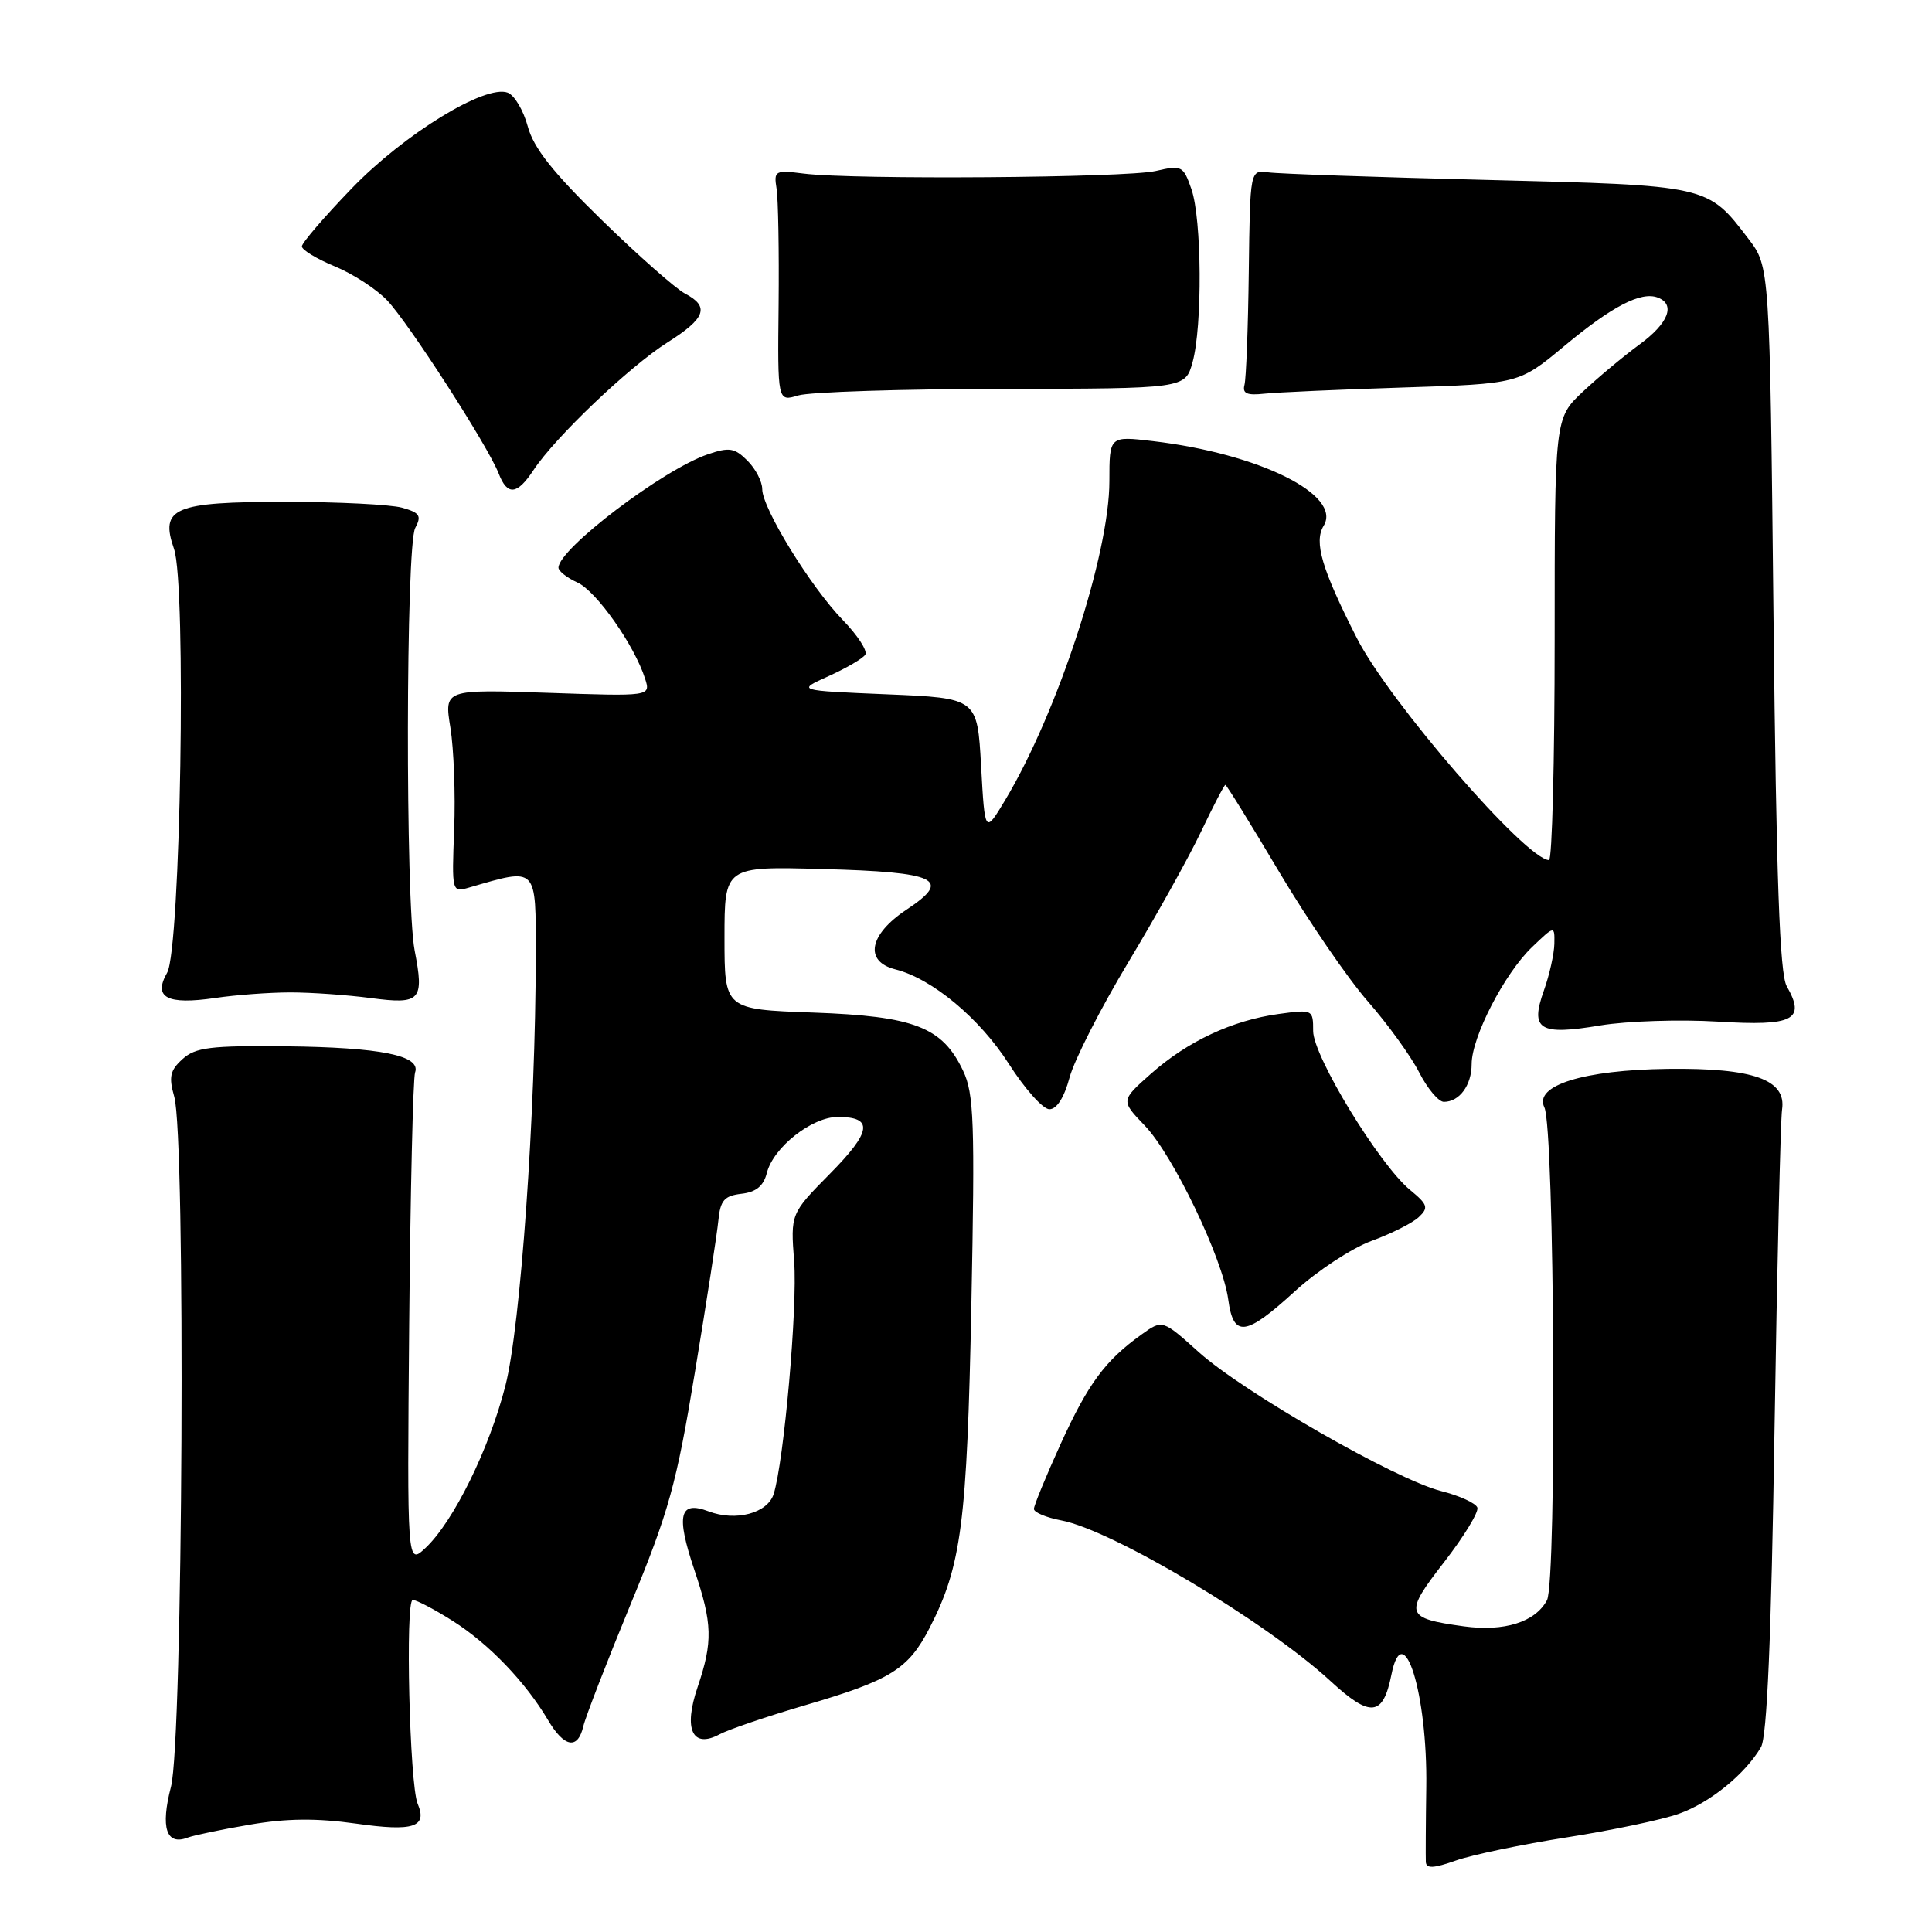 <?xml version="1.0" encoding="UTF-8" standalone="no"?>
<!DOCTYPE svg PUBLIC "-//W3C//DTD SVG 1.1//EN" "http://www.w3.org/Graphics/SVG/1.1/DTD/svg11.dtd" >
<svg xmlns="http://www.w3.org/2000/svg" xmlns:xlink="http://www.w3.org/1999/xlink" version="1.1" viewBox="0 0 256 256">
 <g >
 <path fill="currentColor"
d=" M 207.62 243.46 C 213.56 242.53 220.23 241.13 222.44 240.34 C 226.56 238.89 231.25 235.08 233.34 231.50 C 234.14 230.12 234.70 217.05 235.13 189.50 C 235.48 167.50 235.93 148.39 236.13 147.03 C 236.73 143.06 232.35 141.49 221.00 141.63 C 209.81 141.77 203.21 143.83 204.64 146.74 C 205.99 149.49 206.30 209.57 204.98 212.04 C 203.43 214.94 199.31 216.23 193.97 215.50 C 186.16 214.42 186.00 213.88 191.35 206.99 C 193.97 203.61 195.95 200.36 195.76 199.77 C 195.56 199.18 193.40 198.19 190.95 197.57 C 184.91 196.03 164.79 184.50 158.85 179.17 C 154.03 174.84 154.03 174.84 151.27 176.82 C 146.44 180.28 144.20 183.31 140.55 191.31 C 138.60 195.60 137.00 199.49 137.00 199.94 C 137.00 200.40 138.63 201.08 140.62 201.46 C 147.37 202.72 167.77 214.90 176.30 222.75 C 181.59 227.63 183.26 227.46 184.37 221.91 C 185.94 214.05 189.17 224.47 188.99 236.82 C 188.92 241.60 188.90 246.04 188.93 246.71 C 188.98 247.62 189.95 247.58 192.91 246.53 C 195.06 245.77 201.68 244.39 207.62 243.46 Z  M 33.10 241.78 C 37.98 240.94 41.92 240.90 47.19 241.64 C 54.80 242.72 56.66 242.11 55.34 239.00 C 54.27 236.49 53.68 212.00 54.69 212.00 C 55.19 212.00 57.61 213.27 60.05 214.82 C 64.80 217.84 69.63 222.88 72.61 227.91 C 74.76 231.56 76.56 231.88 77.29 228.75 C 77.58 227.51 80.40 220.23 83.56 212.57 C 88.63 200.28 89.64 196.66 92.09 181.77 C 93.63 172.49 95.02 163.46 95.19 161.70 C 95.45 159.05 95.97 158.45 98.25 158.18 C 100.19 157.96 101.17 157.15 101.61 155.43 C 102.46 152.04 107.57 148.00 111.02 148.00 C 115.77 148.00 115.51 149.92 109.99 155.51 C 104.75 160.82 104.75 160.82 105.23 167.16 C 105.69 173.18 103.88 193.66 102.51 197.98 C 101.70 200.51 97.50 201.63 93.89 200.26 C 90.02 198.80 89.55 200.73 92.01 208.03 C 94.41 215.15 94.47 217.53 92.44 223.54 C 90.53 229.15 91.74 231.75 95.36 229.80 C 96.53 229.17 101.67 227.42 106.76 225.93 C 118.04 222.62 120.35 221.18 123.16 215.74 C 127.40 207.51 128.14 201.80 128.71 172.92 C 129.19 148.66 129.06 144.92 127.61 141.87 C 124.86 136.08 121.17 134.65 107.75 134.17 C 96.00 133.75 96.00 133.75 96.00 124.28 C 96.00 114.80 96.00 114.80 108.95 115.15 C 124.28 115.56 126.22 116.50 120.11 120.54 C 115.14 123.84 114.48 127.40 118.65 128.45 C 123.51 129.67 129.84 134.95 133.69 140.99 C 135.79 144.27 138.19 146.97 139.04 146.98 C 140.02 146.99 141.01 145.44 141.73 142.75 C 142.37 140.41 145.87 133.55 149.51 127.50 C 153.15 121.45 157.48 113.69 159.12 110.25 C 160.76 106.81 162.22 104.00 162.37 104.00 C 162.52 104.00 165.74 109.21 169.53 115.59 C 173.32 121.96 178.59 129.65 181.23 132.67 C 183.88 135.69 186.94 139.93 188.04 142.08 C 189.14 144.24 190.62 146.00 191.32 146.00 C 193.38 146.00 195.00 143.80 195.00 141.00 C 195.00 137.42 199.35 129.00 202.99 125.51 C 206.00 122.63 206.00 122.63 205.96 125.06 C 205.93 126.40 205.31 129.18 204.58 131.23 C 202.71 136.46 203.95 137.23 212.07 135.87 C 215.61 135.29 222.62 135.06 227.66 135.37 C 237.67 135.99 239.30 135.14 236.75 130.68 C 235.82 129.06 235.37 116.50 235.00 81.92 C 234.50 35.34 234.50 35.34 231.68 31.65 C 226.24 24.52 226.47 24.57 197.05 23.84 C 182.45 23.48 169.41 23.03 168.07 22.84 C 165.64 22.50 165.64 22.50 165.47 36.00 C 165.38 43.42 165.12 50.17 164.90 51.00 C 164.60 52.14 165.23 52.42 167.50 52.17 C 169.15 51.99 177.42 51.62 185.88 51.35 C 201.26 50.86 201.26 50.86 207.28 45.85 C 213.62 40.57 217.46 38.58 219.67 39.43 C 222.05 40.34 221.08 42.84 217.25 45.64 C 215.19 47.15 211.81 49.96 209.75 51.89 C 206.00 55.41 206.00 55.41 206.00 84.70 C 206.00 100.82 205.66 113.99 205.25 113.97 C 202.16 113.86 184.06 92.95 179.79 84.55 C 175.13 75.38 174.08 71.82 175.39 69.67 C 177.88 65.58 166.85 60.11 152.75 58.45 C 147.00 57.77 147.00 57.77 147.00 63.75 C 147.00 73.43 140.15 94.40 133.20 106.00 C 130.50 110.50 130.50 110.50 130.00 101.50 C 129.50 92.50 129.50 92.50 117.52 92.00 C 105.54 91.50 105.54 91.50 109.82 89.58 C 112.17 88.52 114.35 87.24 114.66 86.74 C 114.97 86.23 113.63 84.17 111.68 82.16 C 107.42 77.78 101.00 67.34 101.00 64.81 C 101.00 63.81 100.12 62.12 99.04 61.04 C 97.34 59.34 96.63 59.23 93.79 60.20 C 87.85 62.22 74.00 72.74 74.00 75.22 C 74.00 75.67 75.13 76.56 76.52 77.19 C 79.03 78.33 84.08 85.52 85.48 89.94 C 86.22 92.27 86.22 92.27 72.54 91.80 C 58.86 91.34 58.86 91.34 59.68 96.42 C 60.13 99.21 60.36 105.27 60.18 109.88 C 59.86 118.24 59.87 118.27 62.18 117.60 C 71.26 114.96 71.00 114.70 70.99 126.62 C 70.98 147.40 68.98 175.76 66.97 183.61 C 64.83 192.00 60.08 201.64 56.38 205.11 C 53.94 207.40 53.94 207.40 54.22 175.45 C 54.38 157.88 54.73 142.88 55.00 142.11 C 55.81 139.86 50.46 138.78 37.84 138.64 C 27.88 138.54 25.90 138.78 24.19 140.33 C 22.53 141.83 22.34 142.69 23.09 145.32 C 24.62 150.65 24.24 230.64 22.66 236.74 C 21.24 242.19 22.03 244.59 24.88 243.49 C 25.68 243.19 29.37 242.41 33.10 241.78 Z  M 171.59 171.09 C 174.55 168.39 179.11 165.39 181.73 164.43 C 184.35 163.47 187.18 162.05 188.00 161.27 C 189.32 160.03 189.19 159.61 186.85 157.68 C 182.77 154.33 174.00 139.95 174.00 136.61 C 174.00 133.76 173.95 133.74 169.41 134.36 C 163.29 135.20 157.37 137.97 152.50 142.28 C 148.50 145.83 148.50 145.83 151.70 149.16 C 155.46 153.09 162.02 166.76 162.75 172.20 C 163.44 177.28 165.04 177.08 171.59 171.09 Z  M 38.50 131.50 C 41.25 131.50 46.04 131.84 49.14 132.25 C 55.74 133.12 56.23 132.59 54.94 125.93 C 53.71 119.53 53.77 72.29 55.02 69.96 C 55.89 68.34 55.62 67.93 53.27 67.27 C 51.75 66.85 44.78 66.50 37.79 66.50 C 23.02 66.50 21.16 67.29 23.06 72.74 C 24.71 77.48 23.93 125.75 22.15 128.88 C 20.26 132.19 22.12 133.17 28.50 132.24 C 31.25 131.83 35.75 131.50 38.50 131.50 Z  M 70.70 62.28 C 73.55 57.95 83.42 48.55 88.42 45.39 C 93.52 42.17 94.07 40.63 90.75 38.89 C 89.51 38.23 84.56 33.86 79.74 29.16 C 73.26 22.84 70.70 19.61 69.93 16.75 C 69.36 14.63 68.17 12.62 67.28 12.28 C 64.33 11.15 53.58 17.74 46.62 24.95 C 42.98 28.72 40.00 32.19 40.00 32.65 C 40.01 33.12 41.96 34.30 44.35 35.29 C 46.74 36.27 49.86 38.29 51.29 39.79 C 54.13 42.76 64.69 59.15 66.08 62.75 C 67.23 65.72 68.52 65.59 70.70 62.28 Z  M 132.77 51.53 C 157.05 51.50 157.05 51.50 158.02 48.00 C 159.34 43.22 159.25 29.03 157.87 25.06 C 156.79 21.96 156.59 21.86 153.12 22.66 C 149.22 23.56 113.10 23.83 106.50 23.00 C 102.69 22.52 102.52 22.62 102.90 25.00 C 103.12 26.38 103.24 33.29 103.17 40.36 C 103.03 53.23 103.03 53.23 105.77 52.40 C 107.27 51.94 119.42 51.55 132.77 51.53 Z "/>
</g>
</svg>